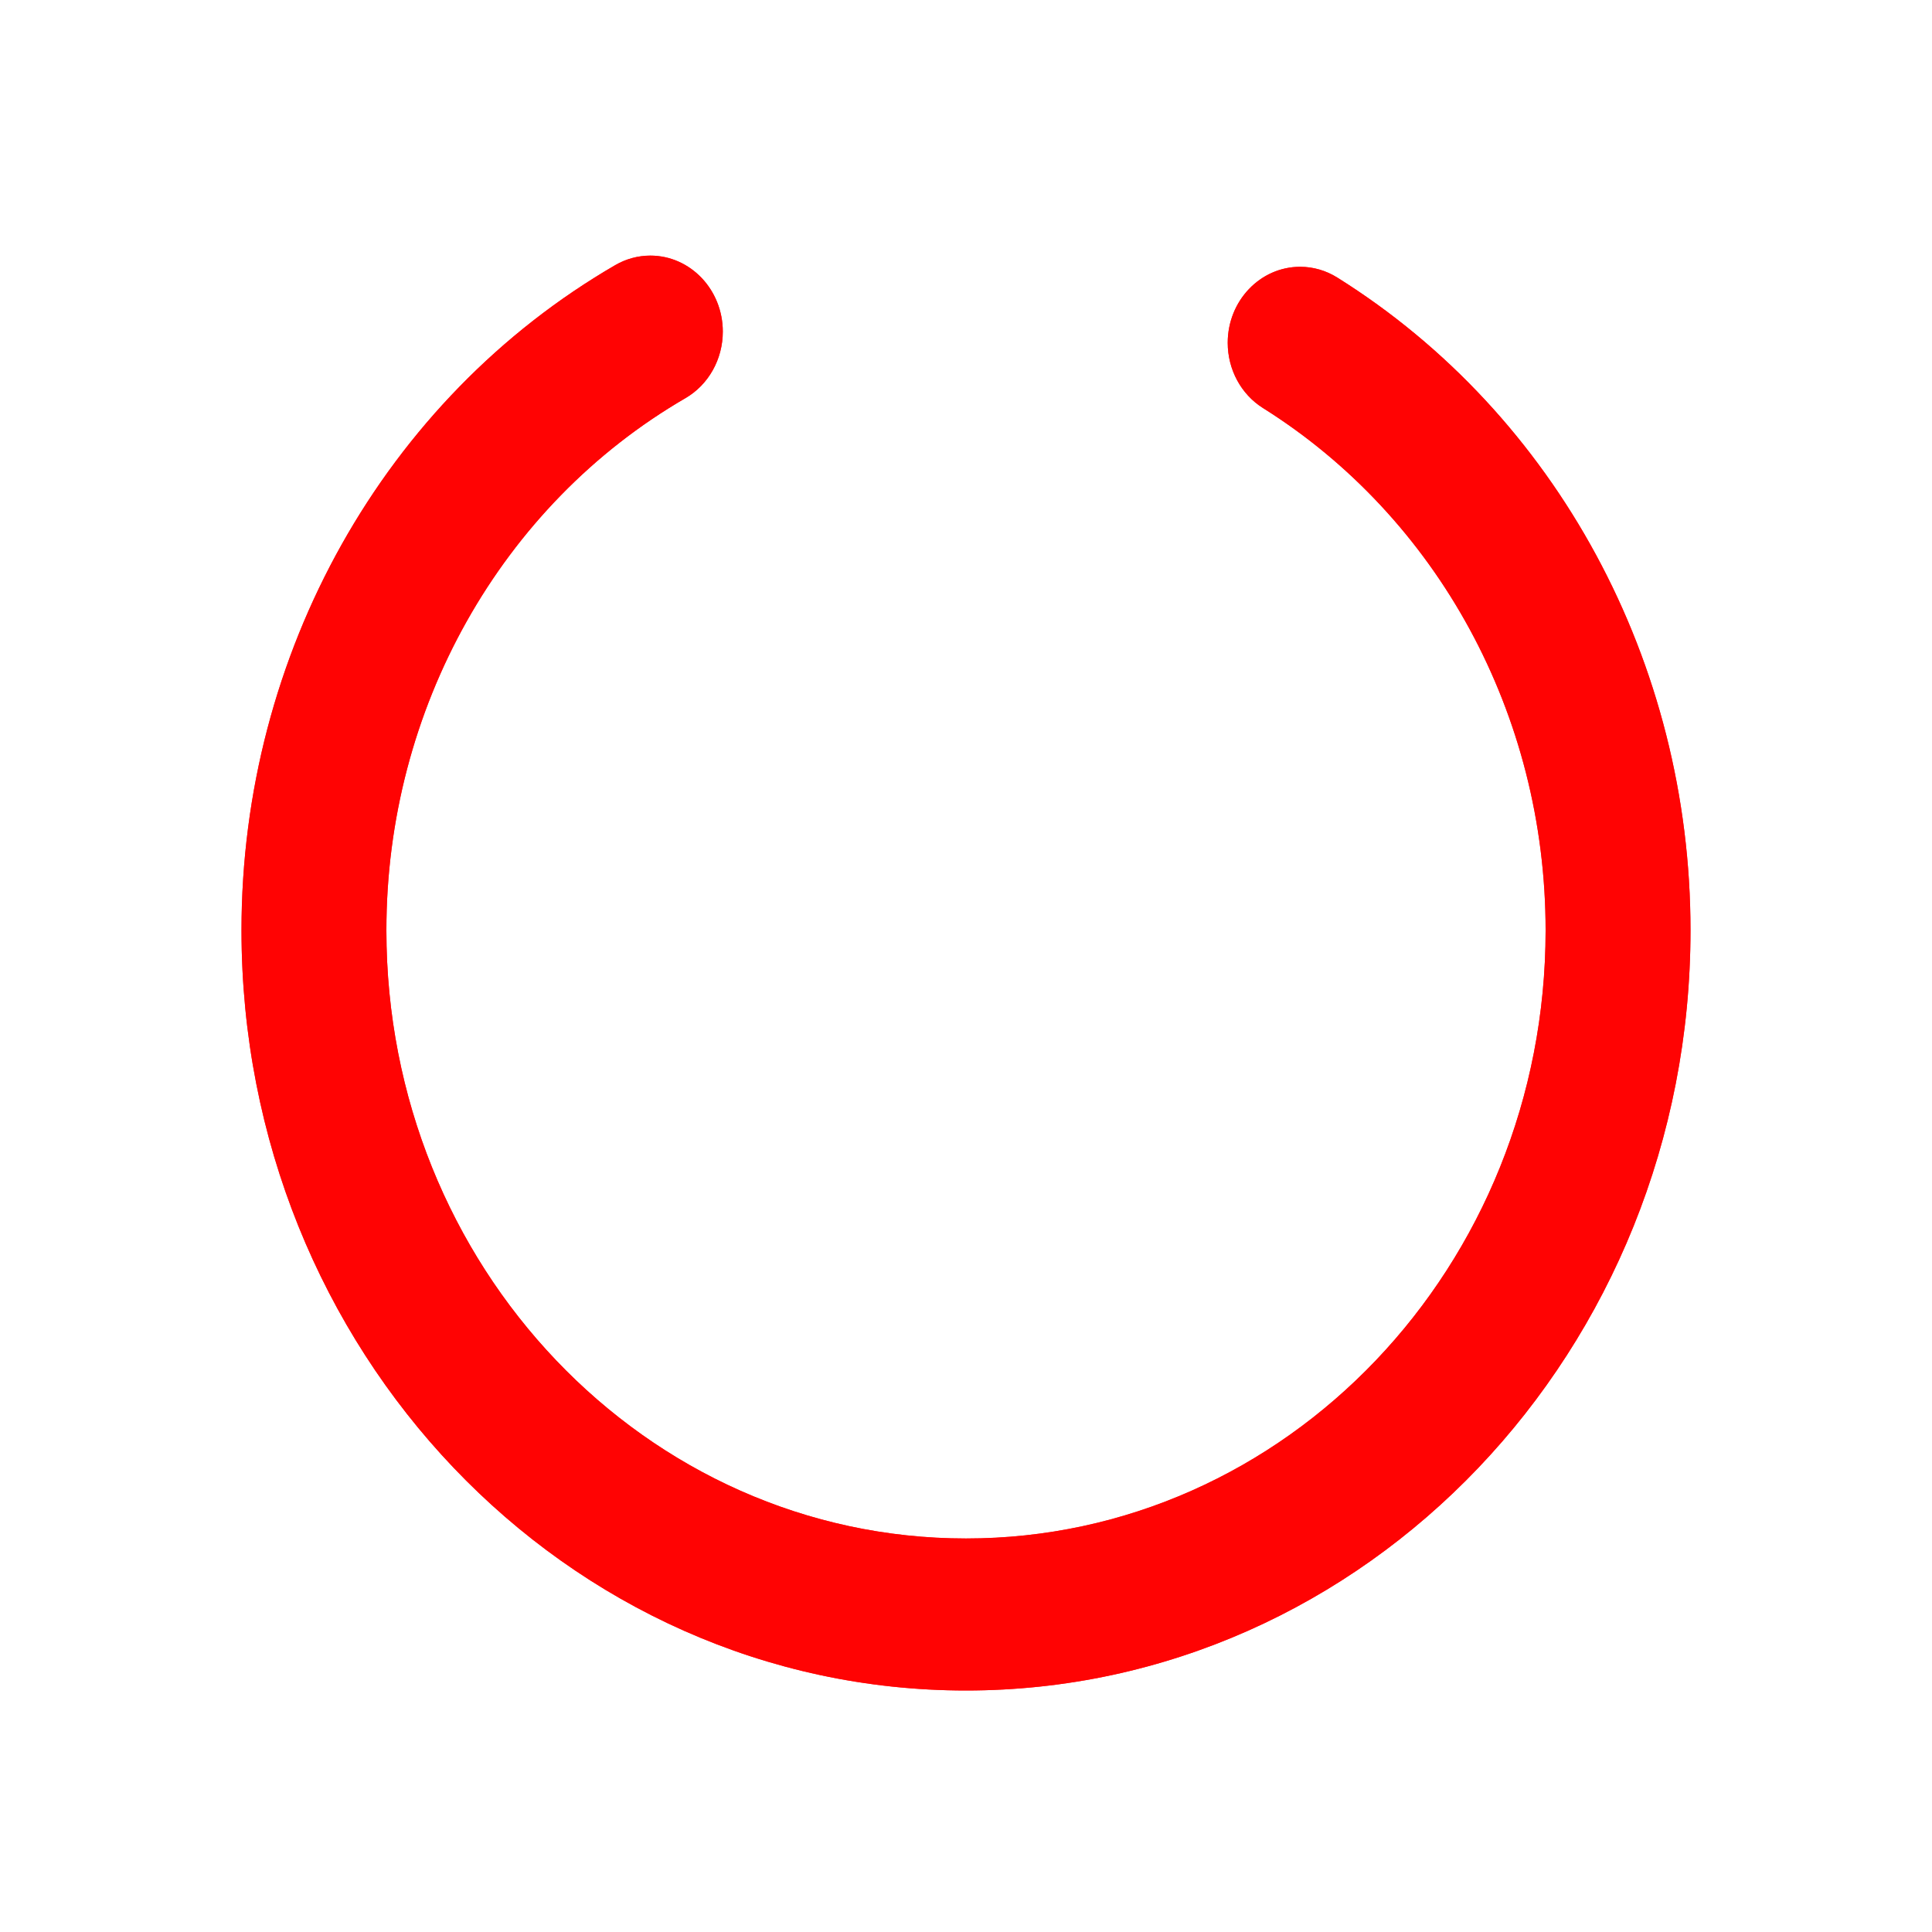 ﻿<?xml version="1.0" encoding="utf-8"?>
<svg version="1.1" xmlns:xlink="http://www.w3.org/1999/xlink" width="80px" height="80px" xmlns="http://www.w3.org/2000/svg">
  <defs>
    <filter x="749px" y="383px" width="80px" height="80px" filterUnits="userSpaceOnUse" id="filter7">
      <feOffset dx="0" dy="0" in="SourceAlpha" result="shadowOffsetInner" />
      <feGaussianBlur stdDeviation="5" in="shadowOffsetInner" result="shadowGaussian" />
      <feComposite in2="shadowGaussian" operator="atop" in="SourceAlpha" result="shadowComposite" />
      <feColorMatrix type="matrix" values="0 0 0 0 0  0 0 0 0 0  0 0 0 0 0  0 0 0 0.314 0  " in="shadowComposite" />
    </filter>
    <g id="widget8">
      <path d="M 0 28.525  C -0.005 17.072  5.922 6.522  15.474 0.979  C 15.919 0.72  16.42 0.584  16.929 0.584  C 18.586 0.584  19.93 1.993  19.93 3.732  C 19.93 4.876  19.338 5.931  18.384 6.486  C 10.74 10.919  5.996 19.361  6 28.525  C 6 42.432  16.745 53.705  30 53.705  C 43.255 53.705  54 42.432  54 28.525  C 54 19.559  49.5 11.415  42.297 6.896  C 41.391 6.328  40.837 5.302  40.837 4.195  C 40.837 2.457  42.18 1.047  43.837 1.047  C 44.379 1.047  44.911 1.202  45.376 1.494  C 54.45 7.171  60.005 17.44  60 28.525  C 60 45.908  46.569 60  30 60  C 13.431 60  0 45.908  0 28.525  Z " fill-rule="nonzero" fill="#ff0000" stroke="none" fill-opacity="0.898" transform="matrix(1 0 0 1 759 393 )" />
    </g>
  </defs>
  <g transform="matrix(1 0 0 1 -749 -383 )">
    <use xlink:href="#widget8" filter="url(#filter7)" />
    <use xlink:href="#widget8" />
  </g>
</svg>